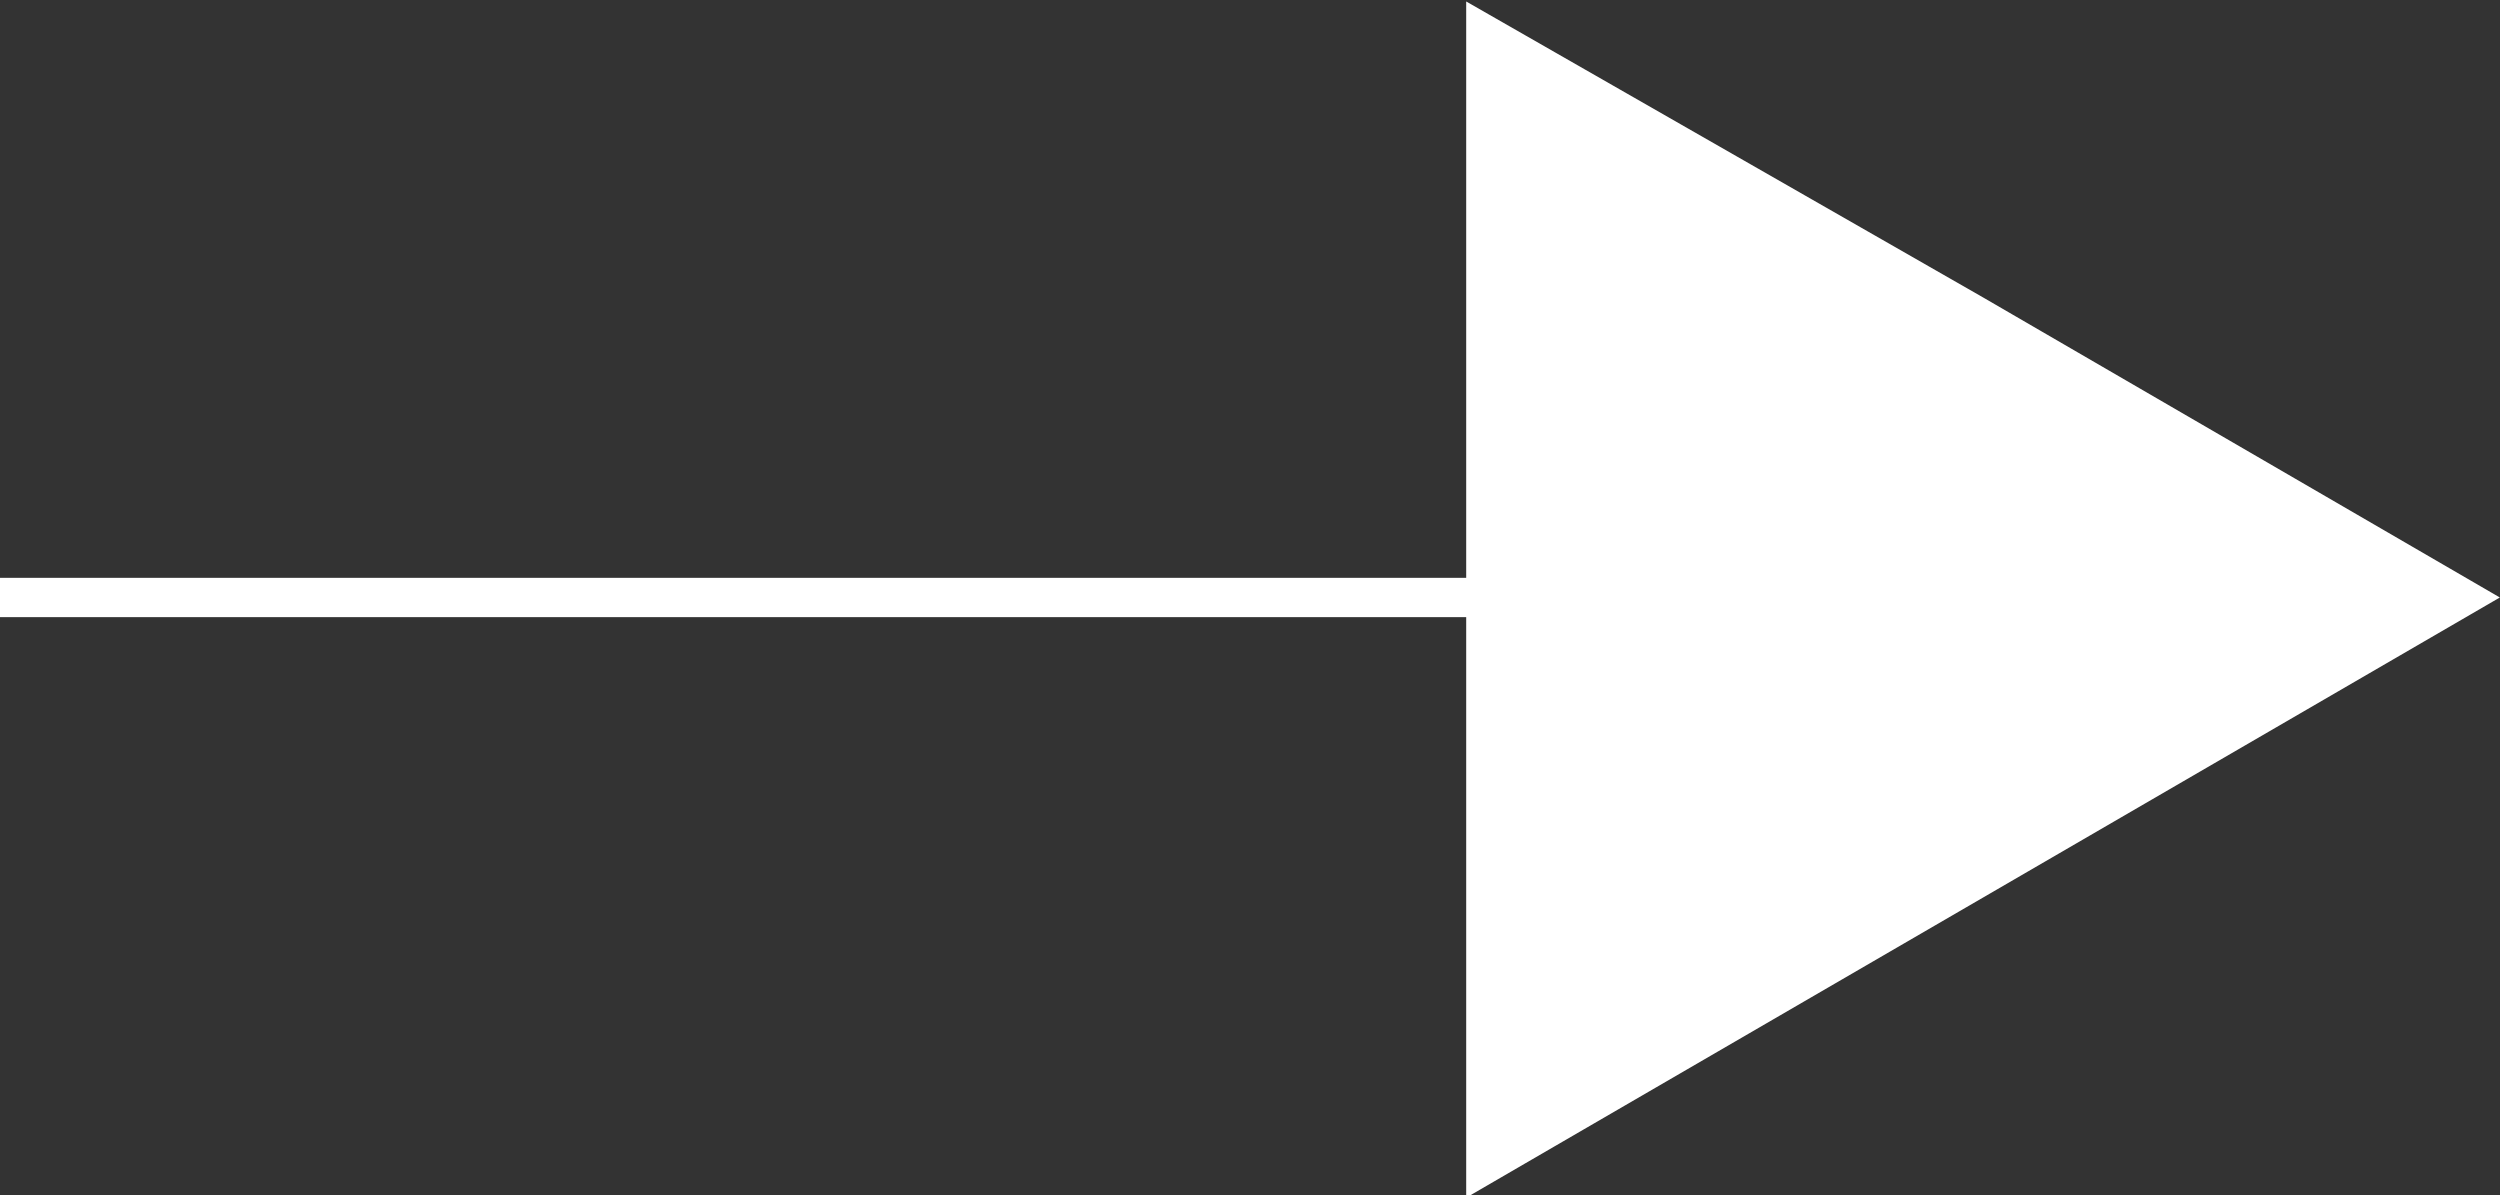 <svg xmlns="http://www.w3.org/2000/svg" viewBox="0 0 63.6 30.4"><rect x="0" y="0" width="63.6" height="30.4" fill="#333333" stroke="none"/><defs><style>.cls-1{fill:none;}.cls-1,.cls-2{stroke:#fff;stroke-miterlimit:10;}.cls-2{fill:#fff;}</style></defs><g id="Layer_2" data-name="Layer 2"><g id="Layer_1-2" data-name="Layer 1"><line class="cls-1" y1="15.2" x2="47.7" y2="15.2"/><polygon class="cls-2" points="62.6 15.2 50.2 22.4 37.8 29.6 37.8 15.2 37.8 0.9 50.2 8 62.6 15.2"/></g></g></svg>
